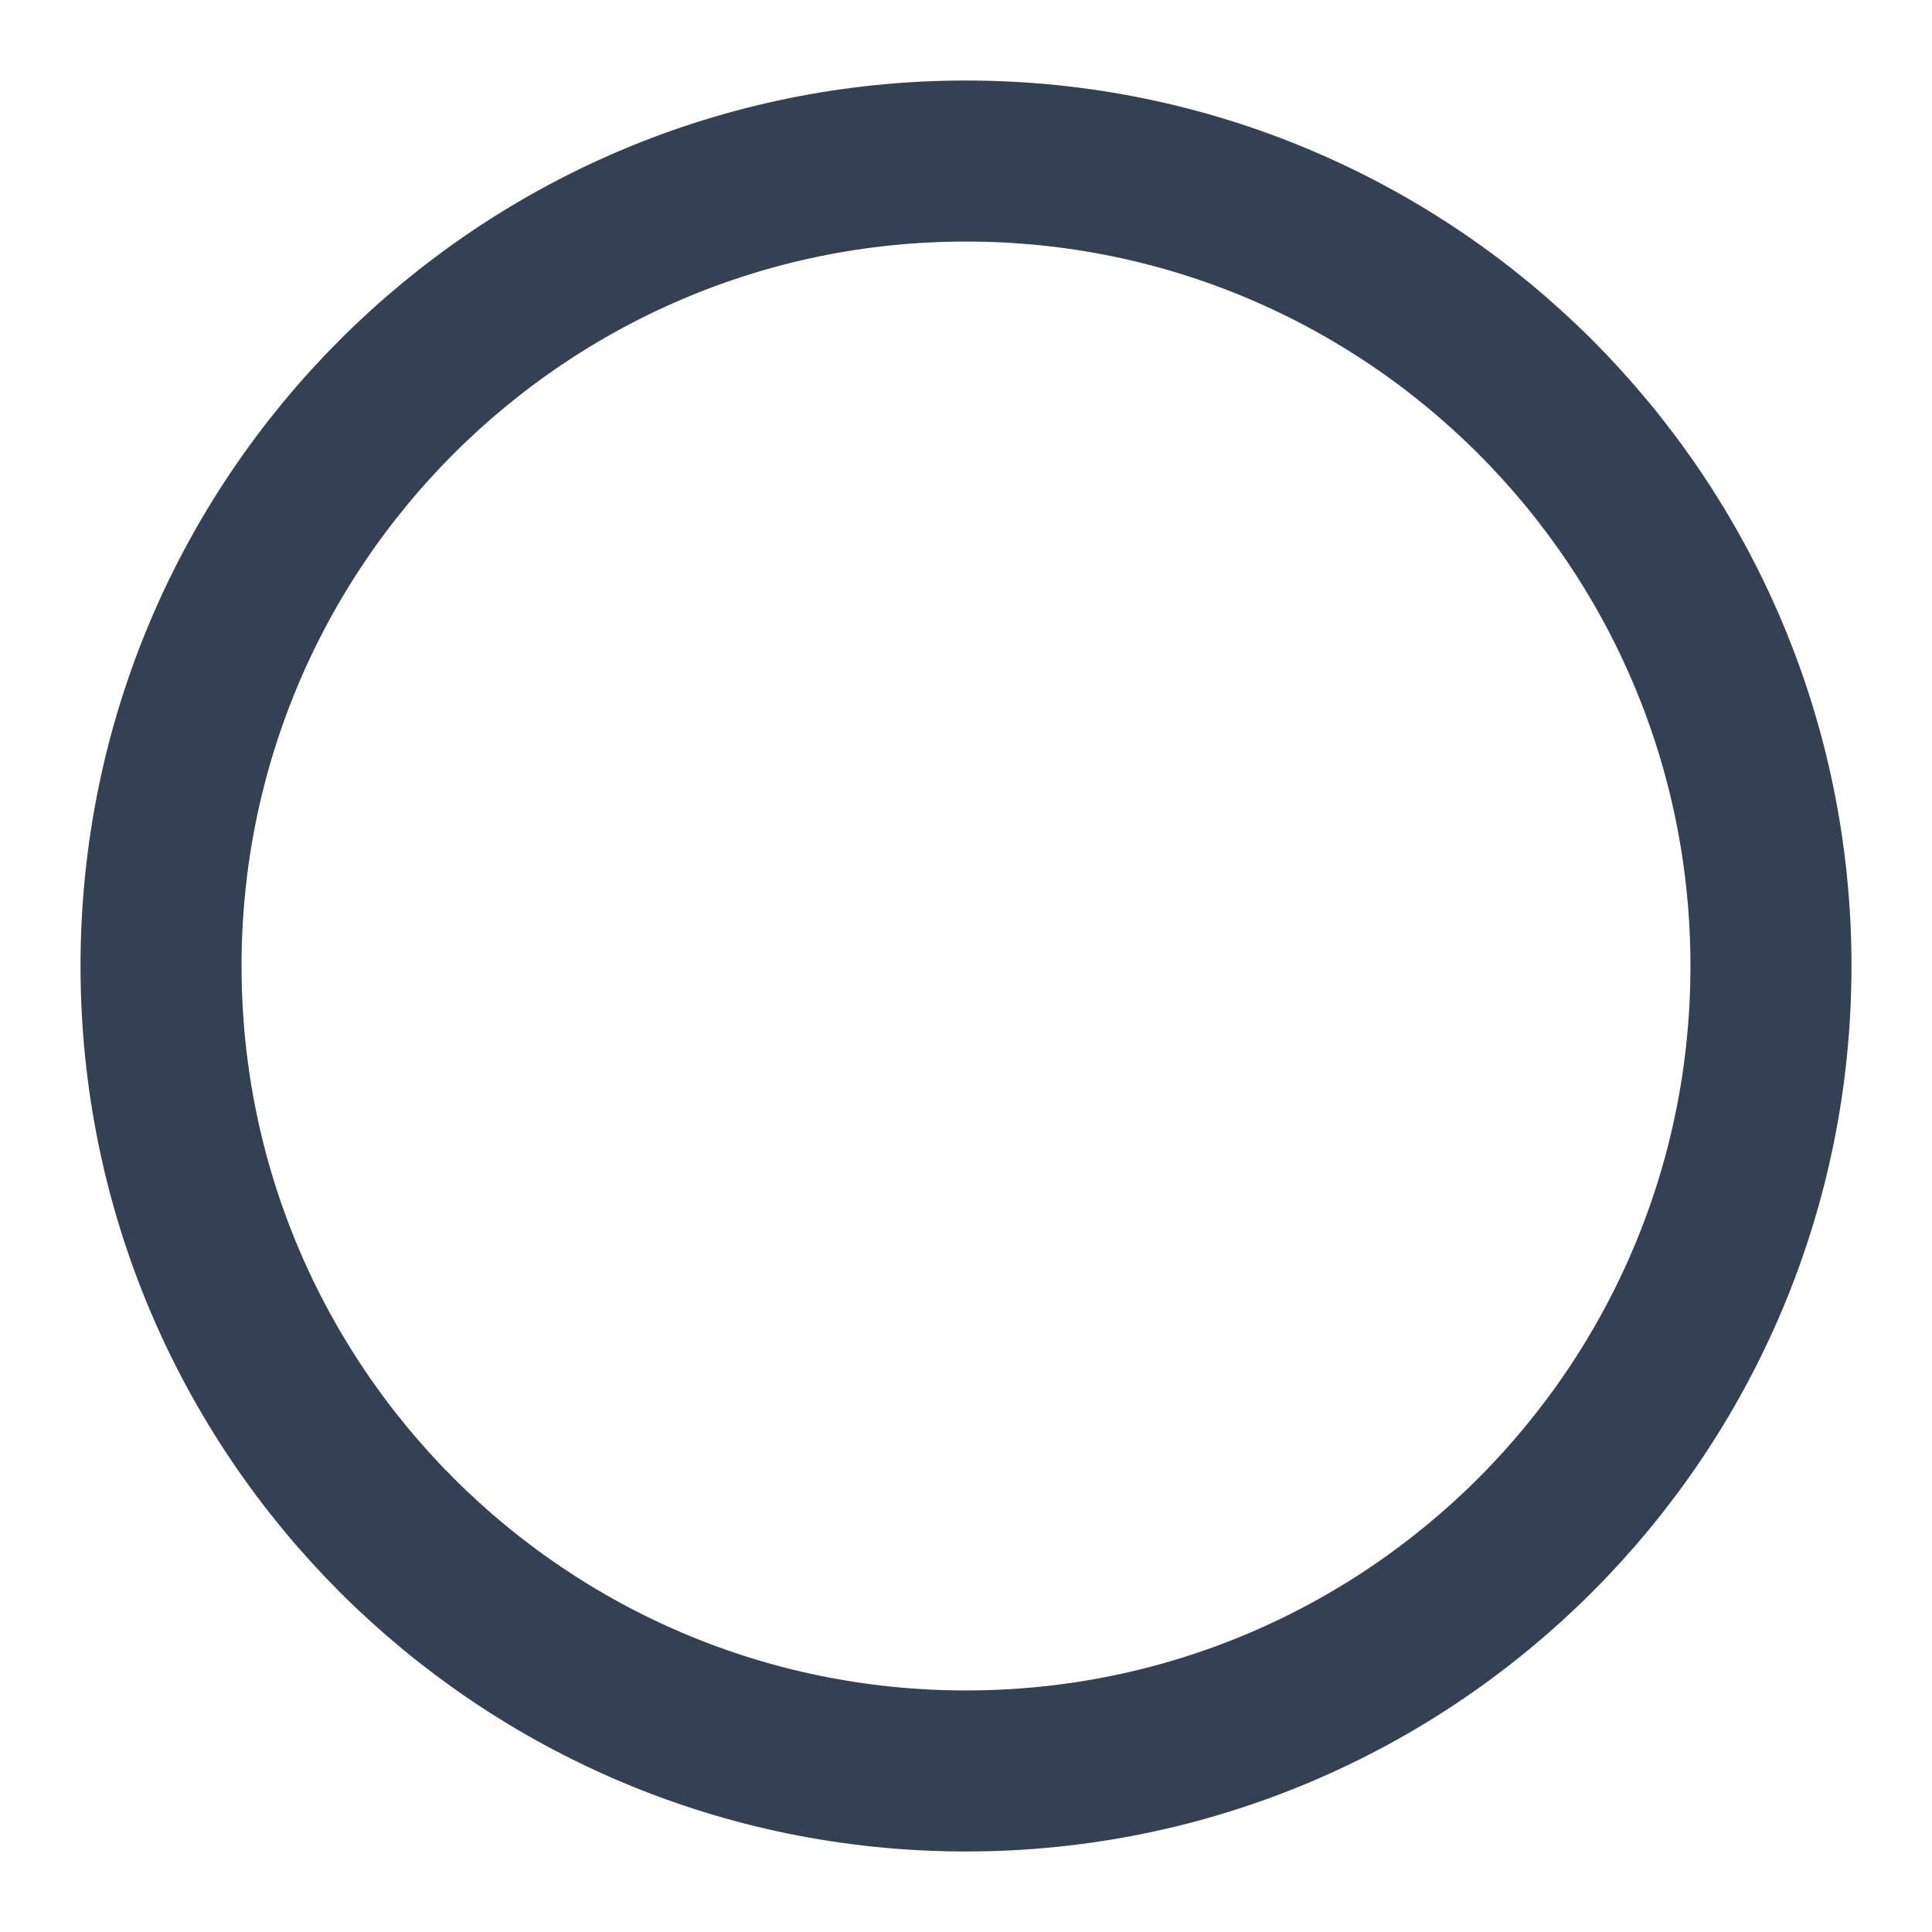 <svg width="20" height="20" viewBox="0 0 20 20" fill="none" xmlns="http://www.w3.org/2000/svg">
<g clip-path="url(#clip0_5901_44)">
<path d="M10 18.333C14.602 18.333 18.333 14.602 18.333 10C18.333 5.398 14.602 1.667 10 1.667C5.397 1.667 1.667 5.398 1.667 10C1.667 14.602 5.397 18.333 10 18.333Z" stroke="#344054" stroke-width="1.667" stroke-linecap="round" stroke-linejoin="round"/>
</g>
<defs>
<clipPath id="clip0_5901_44">
<rect width="20" height="20" fill="white"/>
</clipPath>
</defs>
</svg>
